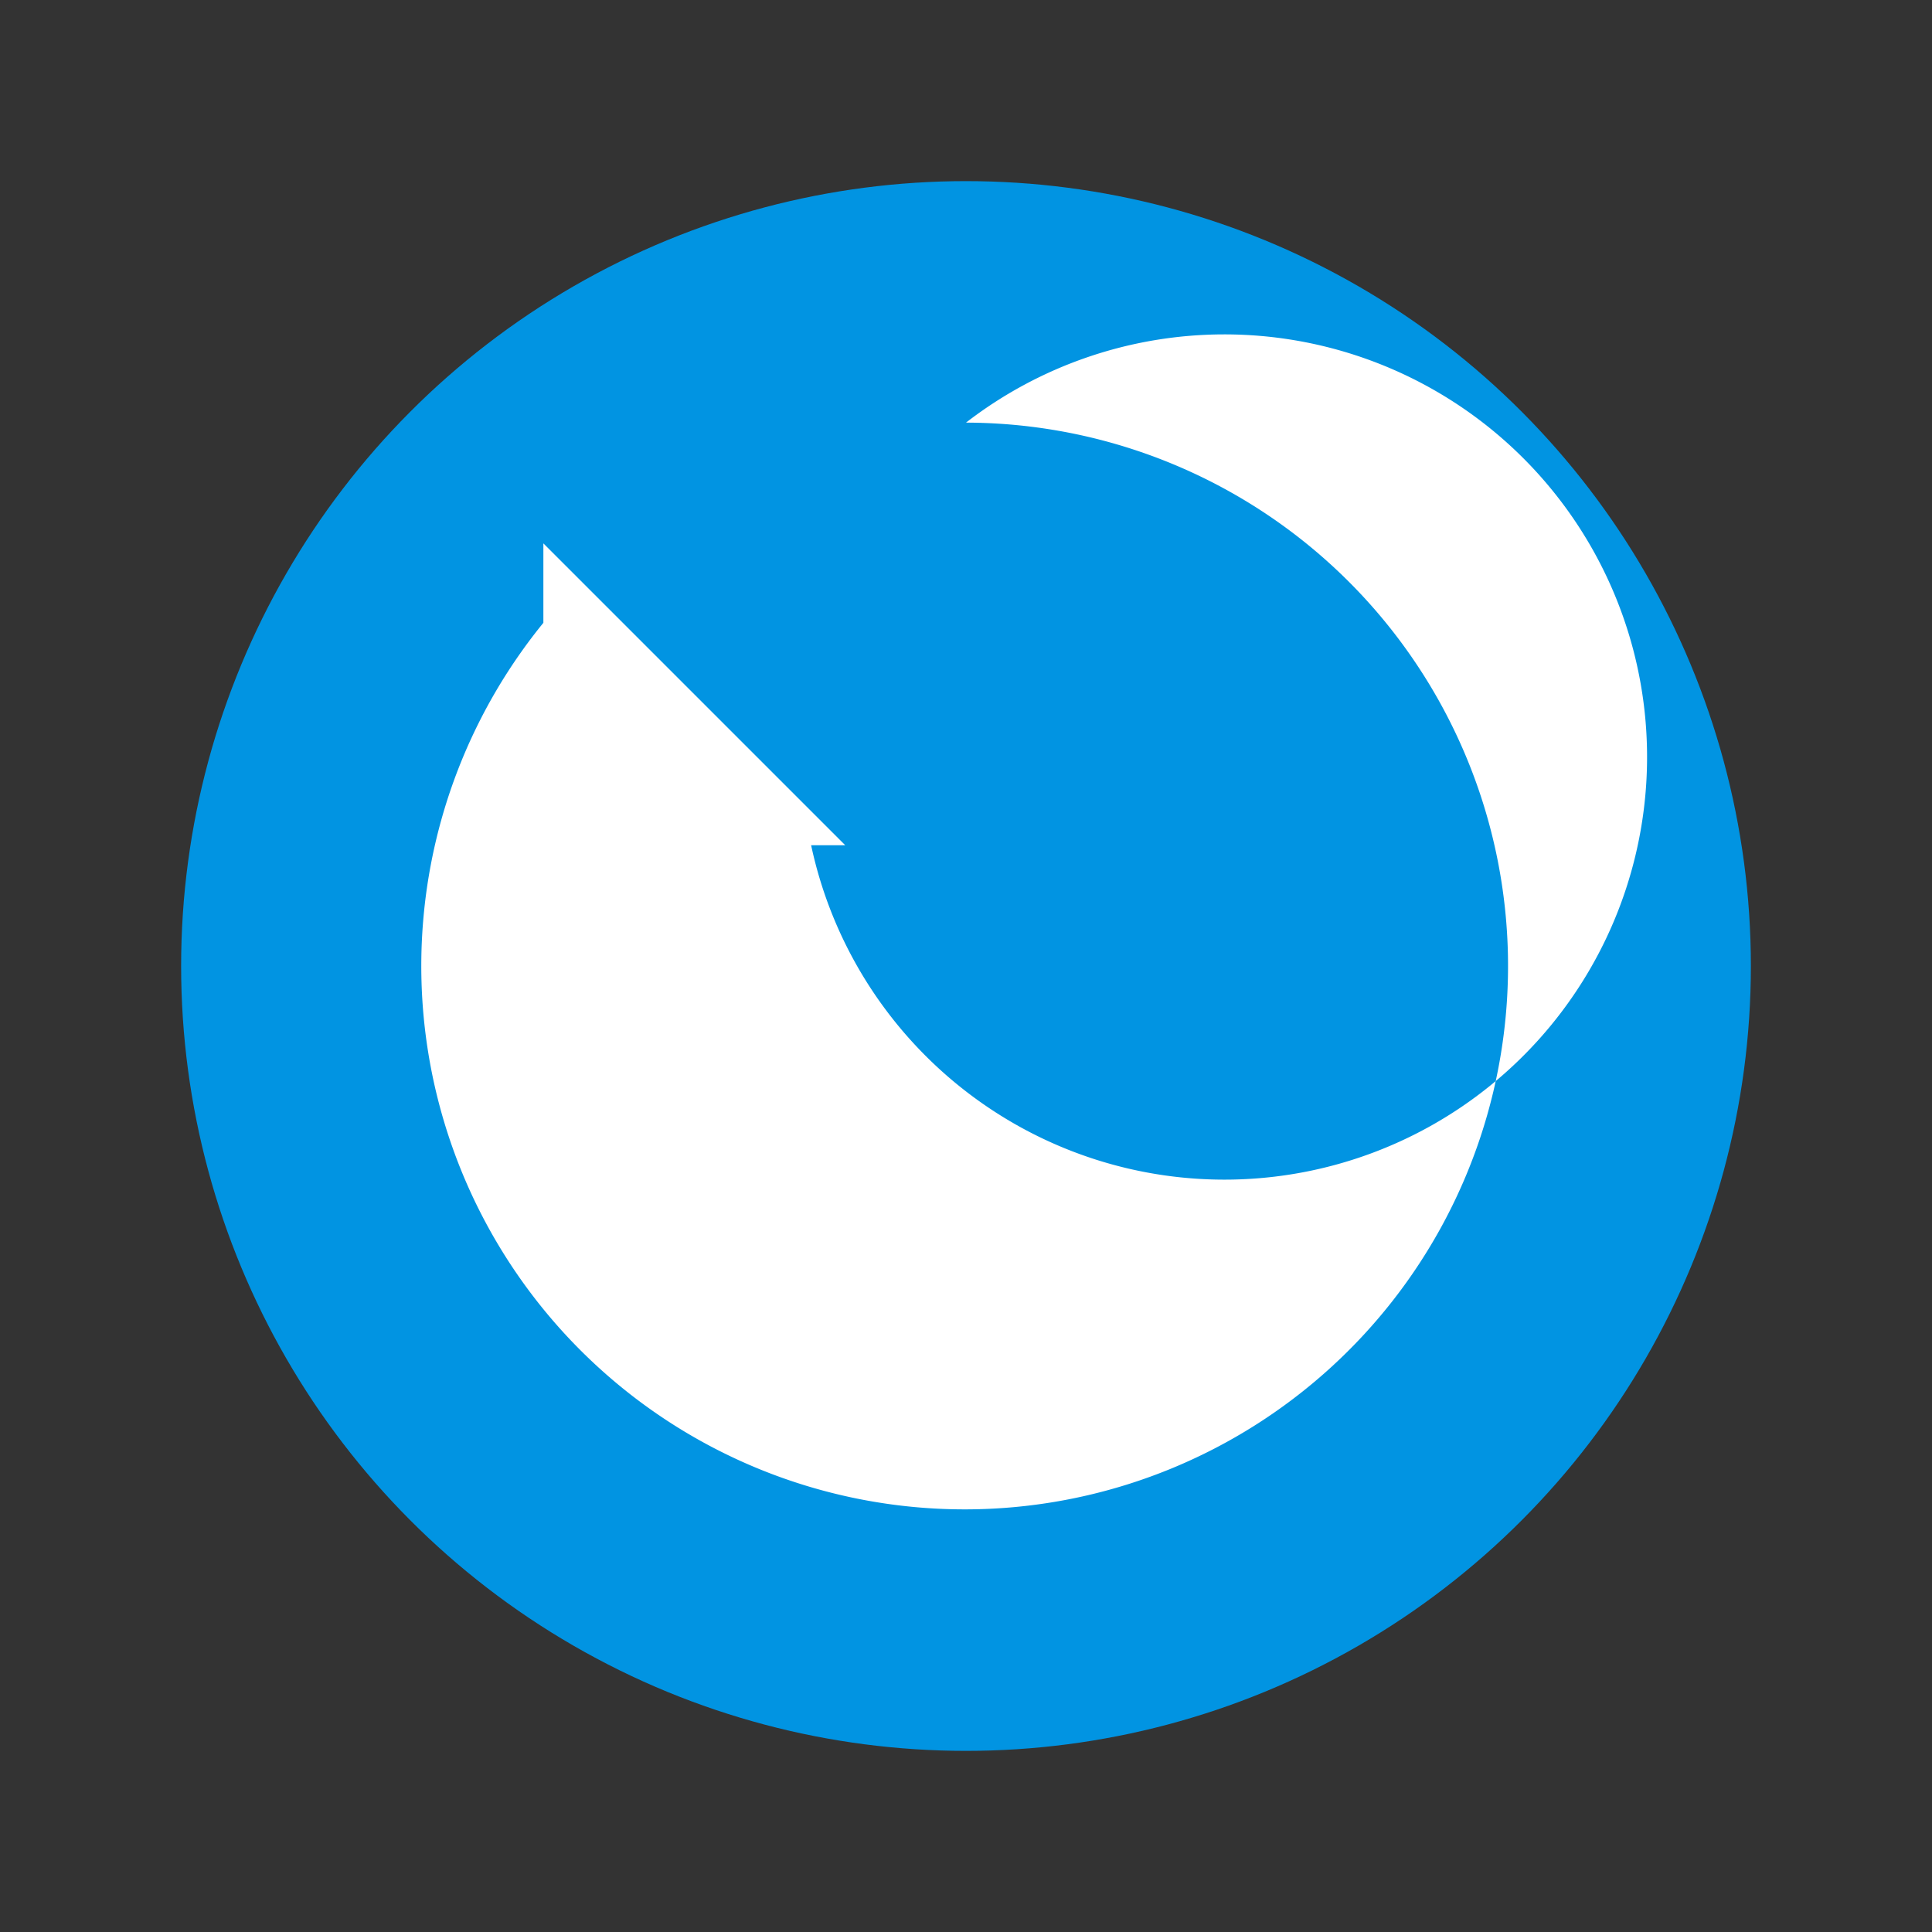 <svg xmlns="http://www.w3.org/2000/svg" viewBox="0 0 128 128"><rect x="0" y="0" width="128" height="128" fill="#333333" stroke="none"/><circle cx="64" cy="64" r="52" fill="#0194E2"/><path fill="#fff" d="M64 28a36 36 0 1 1-25.5 10.5L56 56H36V36l17.3 17.3A28 28 0 1 0 64 28z"/></svg>
